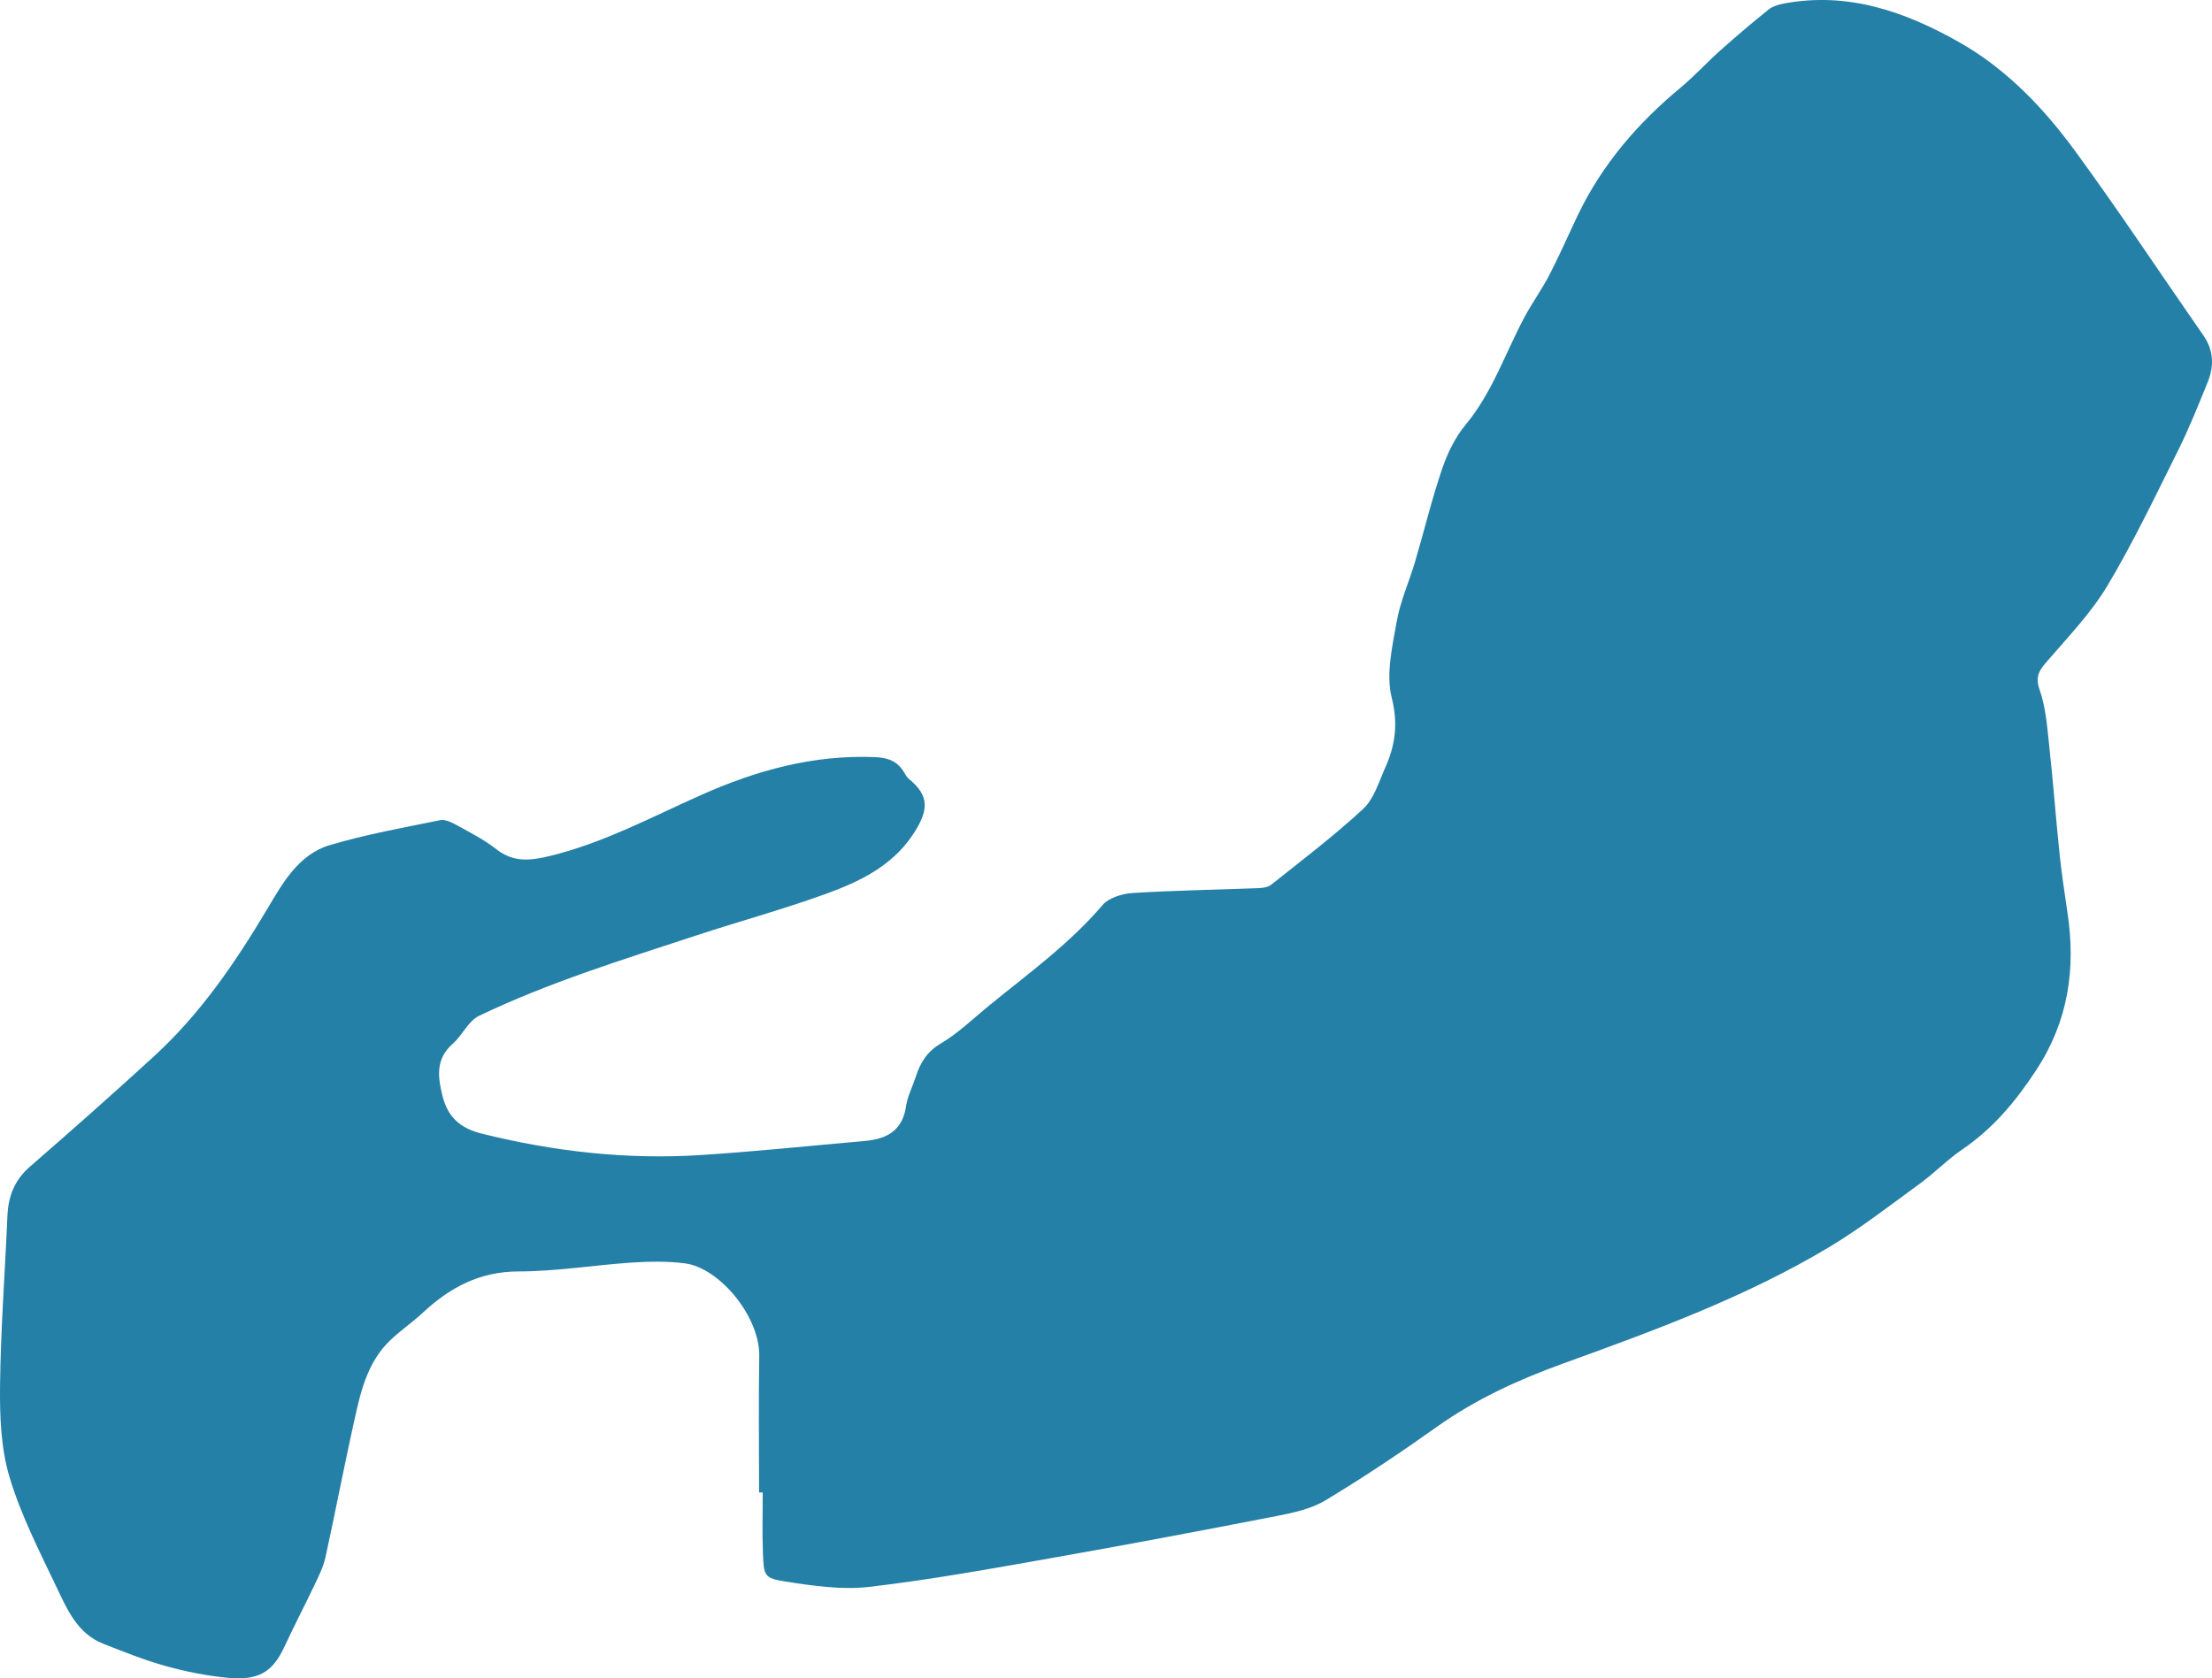 <?xml version="1.0" encoding="UTF-8" standalone="no"?>
<!-- Generator: Adobe Illustrator 27.2.0, SVG Export Plug-In . SVG Version: 6.00 Build 0)  -->

<svg
   version="1.1"
   id="Layer_0_xA0_Image_00000015320268525810200200000016155797141776909225_"
   x="0px"
   y="0px"
   viewBox="0 0 393.421 298.588"
   xml:space="preserve"
   sodipodi:docname="h_uppercase.svg"
   width="393.421"
   height="298.588"
   inkscape:version="1.4 (e7c3feb1, 2024-10-09)"
   xmlns:inkscape="http://www.inkscape.org/namespaces/inkscape"
   xmlns:sodipodi="http://sodipodi.sourceforge.net/DTD/sodipodi-0.dtd"
   xmlns="http://www.w3.org/2000/svg"
   xmlns:svg="http://www.w3.org/2000/svg"><defs
   id="defs1" /><sodipodi:namedview
   id="namedview1"
   pagecolor="#ffffff"
   bordercolor="#000000"
   borderopacity="0.25"
   inkscape:showpageshadow="2"
   inkscape:pageopacity="0.0"
   inkscape:pagecheckerboard="0"
   inkscape:deskcolor="#d1d1d1"
   inkscape:zoom="0.047531993"
   inkscape:cx="168.30769"
   inkscape:cy="231.42308"
   inkscape:window-width="1120"
   inkscape:window-height="737"
   inkscape:window-x="0"
   inkscape:window-y="25"
   inkscape:window-maximized="0"
   inkscape:current-layer="Layer_0_xA0_Image_00000015320268525810200200000016155797141776909225_" />
<g
   id="g1"
   style="fill:#2480a7;fill-opacity:1"
   transform="translate(-117.981,-51.291)">
	<path
   d="m 252.99,316.8 c 0,-8.06 -0.11,-16.13 0.03,-24.19 0.13,-7.15 -7.11,-15.77 -13.22,-16.56 -3.1,-0.4 -6.31,-0.34 -9.45,-0.14 -6.72,0.45 -13.43,1.57 -20.14,1.58 -6.93,0.01 -12.21,2.86 -17.03,7.34 -1.82,1.7 -3.9,3.12 -5.71,4.83 -4.31,4.06 -5.43,9.62 -6.63,15.05 -1.74,7.87 -3.25,15.79 -4.98,23.66 -0.37,1.68 -1.17,3.28 -1.92,4.85 -1.77,3.73 -3.68,7.39 -5.42,11.13 -2.06,4.41 -4.56,5.98 -10.19,5.42 -3.7,-0.37 -7.41,-1.11 -10.99,-2.11 -3.75,-1.05 -7.39,-2.52 -11.03,-3.95 -4.53,-1.79 -6.35,-6.02 -8.23,-9.96 -3.07,-6.44 -6.37,-12.89 -8.41,-19.68 -1.54,-5.15 -1.74,-10.84 -1.68,-16.28 0.11,-10.05 0.88,-20.1 1.31,-30.15 0.15,-3.5 1.24,-6.38 3.98,-8.77 7.46,-6.48 14.87,-13.04 22.16,-19.72 8.23,-7.55 14.43,-16.66 20.12,-26.22 2.71,-4.56 5.55,-9.65 11.09,-11.29 6.41,-1.9 13.03,-3.09 19.6,-4.43 0.91,-0.19 2.1,0.41 3.02,0.91 2.39,1.32 4.86,2.58 7,4.26 2.99,2.35 5.98,2.05 9.38,1.23 9.56,-2.3 18.16,-6.93 27.03,-10.88 9.84,-4.39 20,-7.19 30.91,-6.74 2.29,0.09 4.04,0.71 5.2,2.73 0.25,0.43 0.52,0.89 0.89,1.19 3.7,3.01 3.5,5.67 0.54,10.05 -3.67,5.43 -9.4,8.2 -15.27,10.33 -7.65,2.78 -15.52,4.92 -23.26,7.47 -13.01,4.28 -26.13,8.32 -38.51,14.26 -1.9,0.91 -2.96,3.45 -4.66,4.95 -3.04,2.69 -2.71,5.74 -1.85,9.25 0.96,3.9 3.25,5.82 7.02,6.76 12.76,3.17 25.69,4.64 38.81,3.81 9.78,-0.62 19.53,-1.66 29.3,-2.51 3.88,-0.34 6.7,-1.83 7.33,-6.18 0.26,-1.78 1.15,-3.46 1.71,-5.2 0.81,-2.5 1.97,-4.49 4.46,-5.96 3.05,-1.8 5.67,-4.34 8.43,-6.61 7.01,-5.74 14.38,-11.03 20.33,-18 1.12,-1.31 3.47,-2.04 5.31,-2.16 7.47,-0.47 14.95,-0.58 22.43,-0.87 0.78,-0.03 1.73,-0.17 2.3,-0.63 5.51,-4.4 11.16,-8.67 16.32,-13.46 1.93,-1.79 2.8,-4.8 3.94,-7.35 1.78,-3.99 2.32,-7.8 1.15,-12.44 -1.05,-4.18 0.1,-9.06 0.88,-13.52 0.64,-3.64 2.22,-7.12 3.28,-10.7 1.62,-5.49 2.96,-11.07 4.8,-16.48 0.94,-2.78 2.31,-5.61 4.17,-7.85 4.72,-5.68 7.01,-12.6 10.38,-18.97 1.39,-2.63 3.17,-5.07 4.54,-7.71 1.79,-3.47 3.35,-7.06 5.03,-10.58 4.31,-9.03 10.66,-16.39 18.31,-22.74 2.49,-2.07 4.68,-4.49 7.1,-6.65 2.78,-2.48 5.62,-4.89 8.52,-7.22 0.73,-0.59 1.78,-0.9 2.73,-1.08 11.38,-2.14 21.57,1.43 31.22,6.9 8.39,4.76 14.99,11.69 20.61,19.37 7.85,10.74 15.19,21.85 22.79,32.78 1.85,2.66 1.92,5.45 0.77,8.29 -1.65,4.08 -3.29,8.19 -5.25,12.13 -4.04,8.11 -7.95,16.32 -12.58,24.09 -2.86,4.79 -6.84,8.94 -10.52,13.21 -1.43,1.65 -2.46,2.77 -1.55,5.32 1.09,3.08 1.33,6.49 1.69,9.79 0.7,6.36 1.17,12.75 1.83,19.12 0.37,3.55 0.89,7.09 1.42,10.62 1.53,10.05 0.2,19.36 -5.54,28.13 -3.63,5.54 -7.66,10.37 -13.13,14.1 -2.67,1.82 -4.95,4.19 -7.57,6.1 -5.3,3.86 -10.5,7.91 -16.11,11.28 -14.9,8.94 -31.18,14.87 -47.44,20.76 -7.93,2.87 -15.49,6.34 -22.4,11.26 -6.43,4.57 -13,8.97 -19.76,13.04 -2.54,1.53 -5.7,2.21 -8.67,2.79 -13.39,2.61 -26.79,5.14 -40.22,7.51 -10.72,1.89 -21.46,3.84 -32.26,5.1 -4.85,0.56 -9.94,-0.18 -14.82,-0.94 -3.9,-0.61 -3.93,-1.01 -4.09,-5.13 -0.14,-3.57 -0.03,-7.15 -0.03,-10.72 -0.19,-0.02 -0.42,-0.02 -0.65,-0.02 z"
   id="path1"
   style="fill:#2480a7;fill-opacity:1" />
</g>
</svg>
